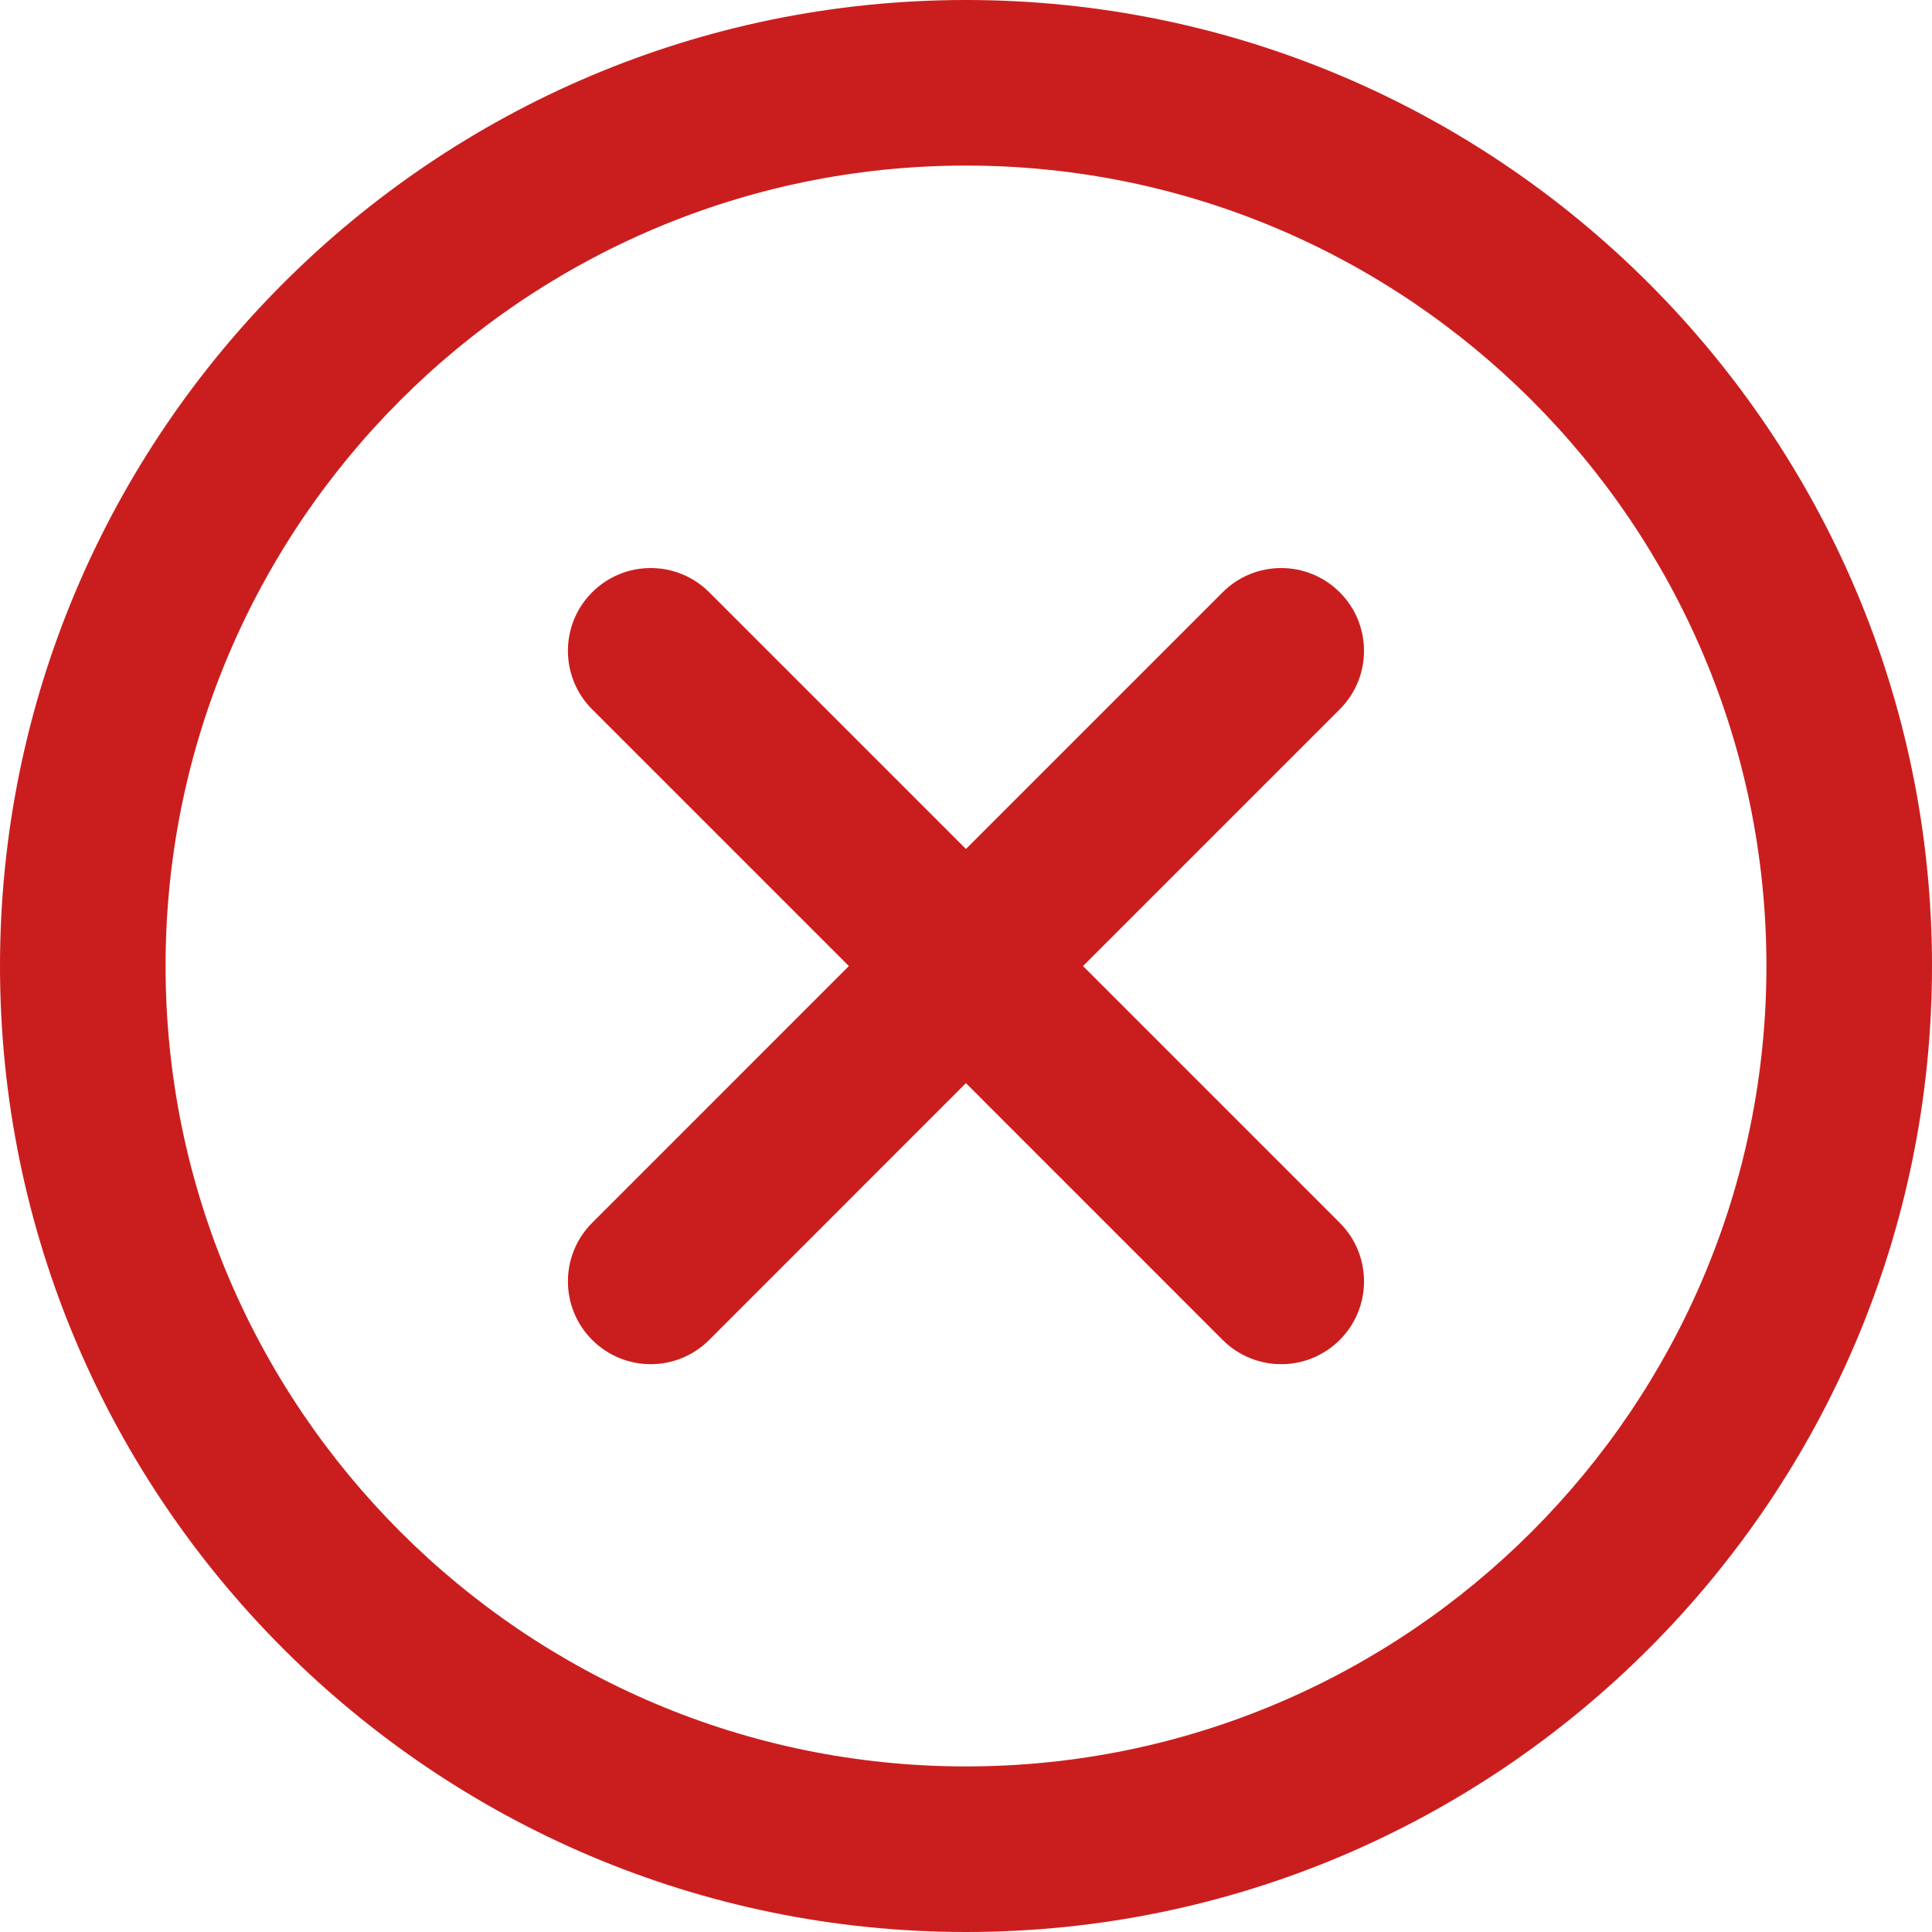 <svg width="30" height="30" viewBox="0 0 30 30" fill="none" xmlns="http://www.w3.org/2000/svg">
<g clip-path="url(#clip0)">
<path d="M15 0C6.729 0 0 6.729 0 15C0 23.271 6.729 30 15 30C23.271 30 30 23.271 30 15C30 6.729 23.271 0 15 0ZM15 27.429C8.147 27.429 2.571 21.853 2.571 15C2.571 8.147 8.147 2.571 15 2.571C21.853 2.571 27.429 8.147 27.429 15C27.429 21.853 21.853 27.429 15 27.429Z" fill="#CA1E1E"/>
<path d="M20.803 9.197C20.301 8.695 19.487 8.695 18.985 9.197L14.999 13.183L11.013 9.197C10.511 8.695 9.697 8.695 9.195 9.197C8.693 9.699 8.693 10.512 9.195 11.015L13.181 15.001L9.195 18.988C8.693 19.49 8.693 20.304 9.195 20.806C9.446 21.057 9.775 21.183 10.104 21.183C10.433 21.183 10.762 21.057 11.013 20.806L14.999 16.819L18.985 20.806C19.236 21.057 19.566 21.183 19.895 21.183C20.224 21.183 20.552 21.057 20.804 20.806C21.306 20.304 21.306 19.49 20.804 18.988L16.817 15.001L20.803 11.015C21.306 10.513 21.306 9.699 20.803 9.197Z" fill="#CA1E1E"/>
</g>
<defs>
<clipPath id="clip0">
<rect width="30" height="30" fill="white"/>
</clipPath>
</defs>
</svg>

